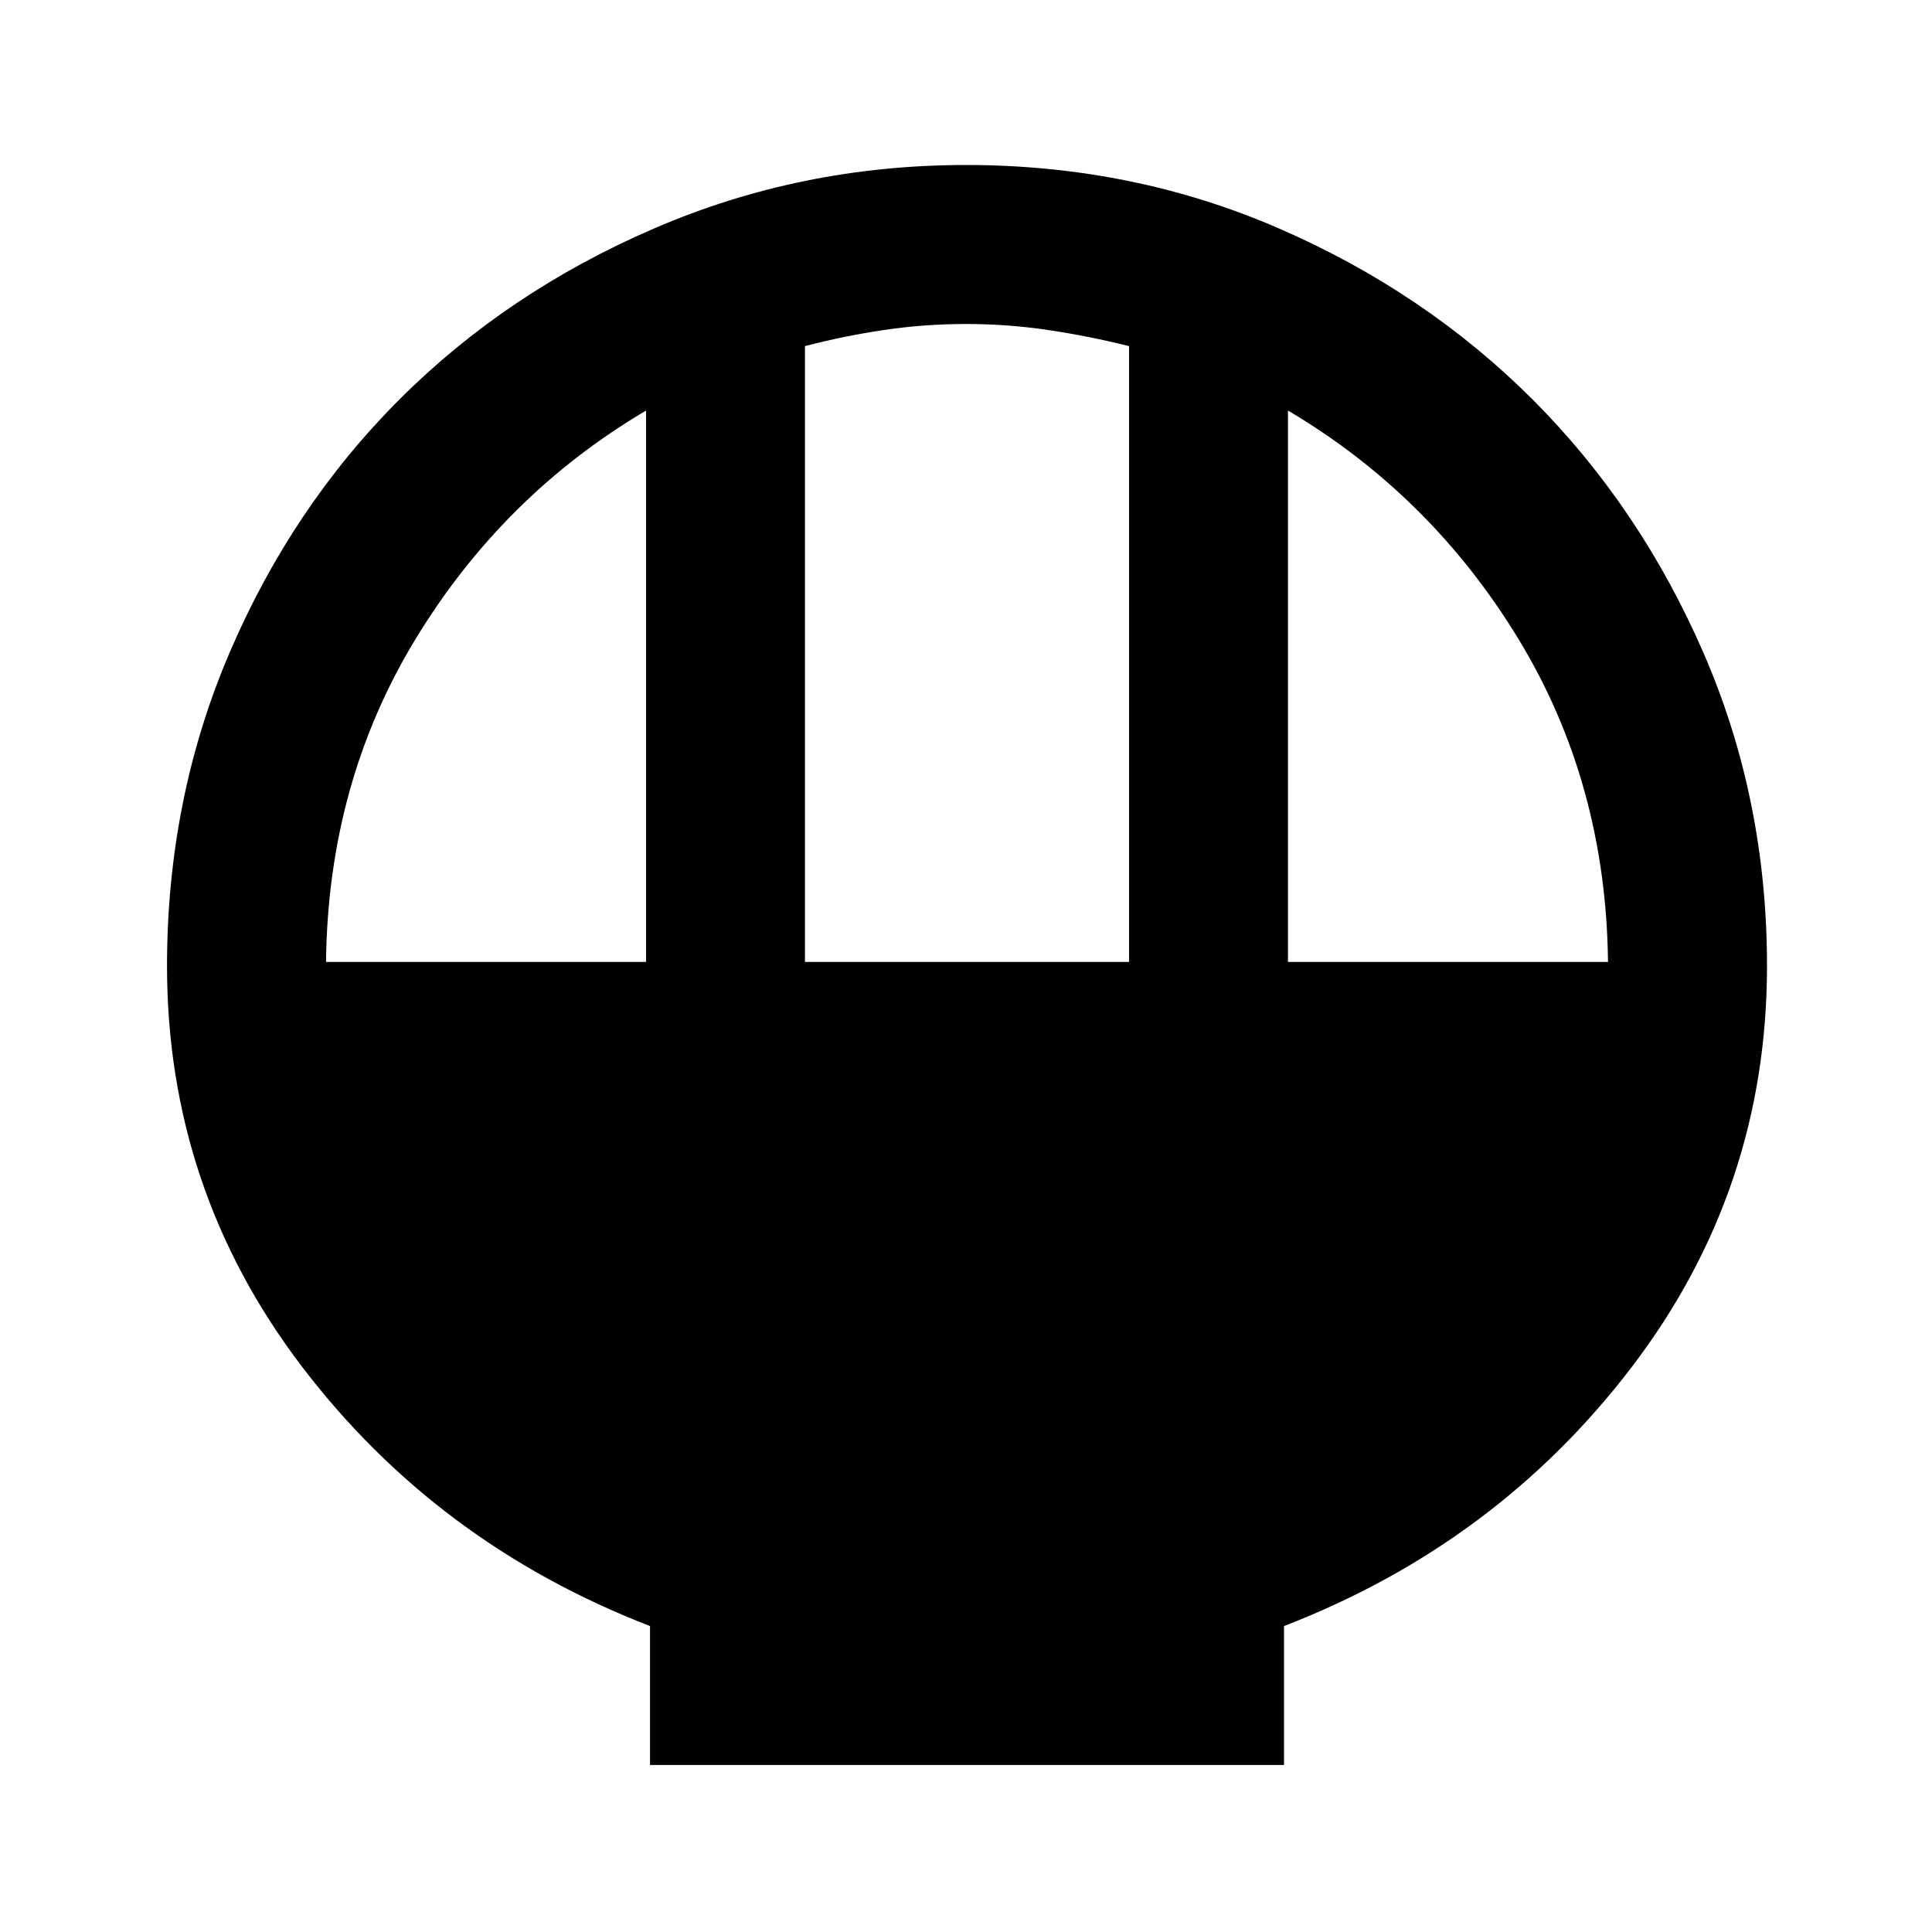 <svg xmlns="http://www.w3.org/2000/svg" height="20" width="20"><path d="M6.729 18.271V16.833Q4.521 15.979 3.125 14.146Q1.729 12.312 1.729 10Q1.729 8.271 2.375 6.76Q3.021 5.25 4.135 4.135Q5.25 3.021 6.771 2.365Q8.292 1.708 10 1.708Q11.729 1.708 13.24 2.365Q14.75 3.021 15.865 4.135Q16.979 5.25 17.635 6.76Q18.292 8.271 18.292 10Q18.292 12.312 16.896 14.146Q15.5 15.979 13.292 16.833V18.271ZM8.333 9.958H11.688V3.583Q11.271 3.479 10.854 3.417Q10.438 3.354 10 3.354Q9.562 3.354 9.146 3.417Q8.729 3.479 8.333 3.583ZM3.375 9.958H6.688V4.25Q5.208 5.125 4.302 6.615Q3.396 8.104 3.375 9.958ZM13.333 9.958H16.646Q16.625 8.104 15.719 6.615Q14.812 5.125 13.333 4.25Z"/></svg>